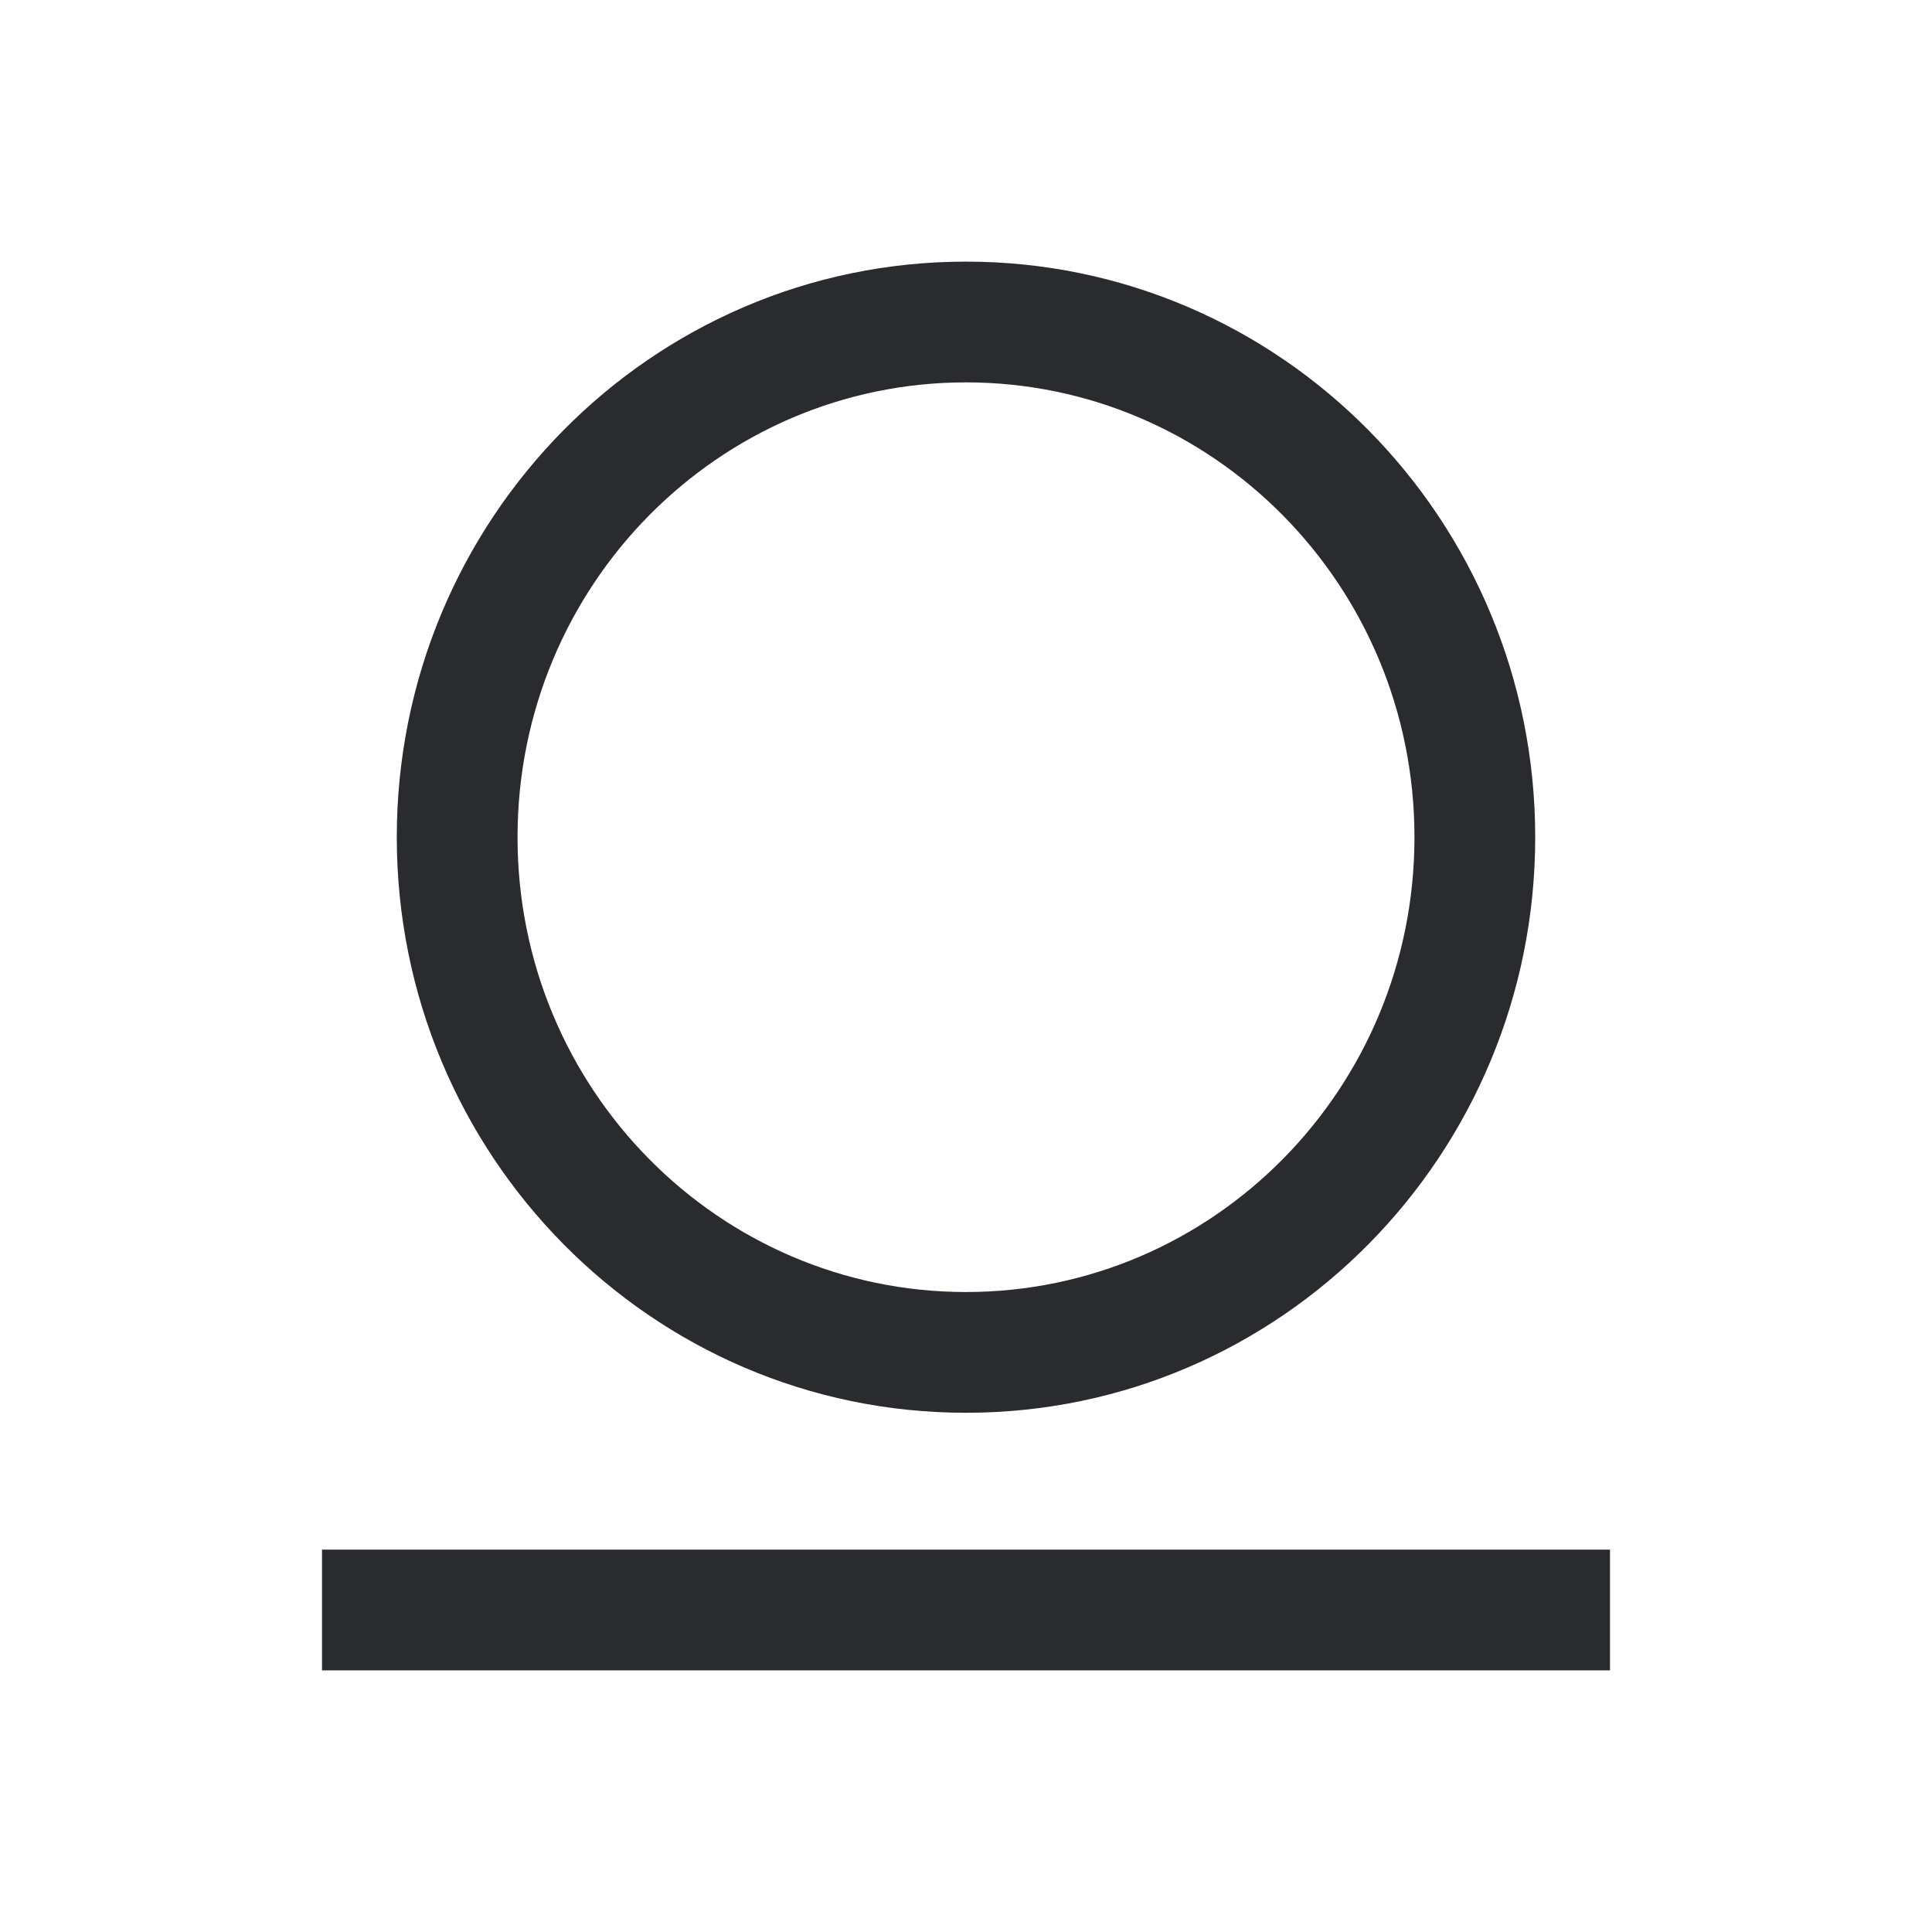 <svg width="48" height="48" viewBox="0 0 48 48" fill="none" xmlns="http://www.w3.org/2000/svg">
<path fill-rule="evenodd" clip-rule="evenodd" d="M24 9.5C17.864 9.5 12.858 14.542 12.858 20.8C12.858 27.058 17.864 32.1 24 32.1C30.136 32.1 35.142 27.058 35.142 20.8C35.142 14.542 30.136 9.5 24 9.5ZM9.858 20.8C9.858 12.92 16.172 6.5 24 6.5C31.828 6.5 38.142 12.92 38.142 20.8C38.142 28.68 31.828 35.1 24 35.1C16.172 35.1 9.858 28.68 9.858 20.8ZM40 38.5V41.5H8V38.5H40Z" fill="#2A2B2E"/>
</svg>
